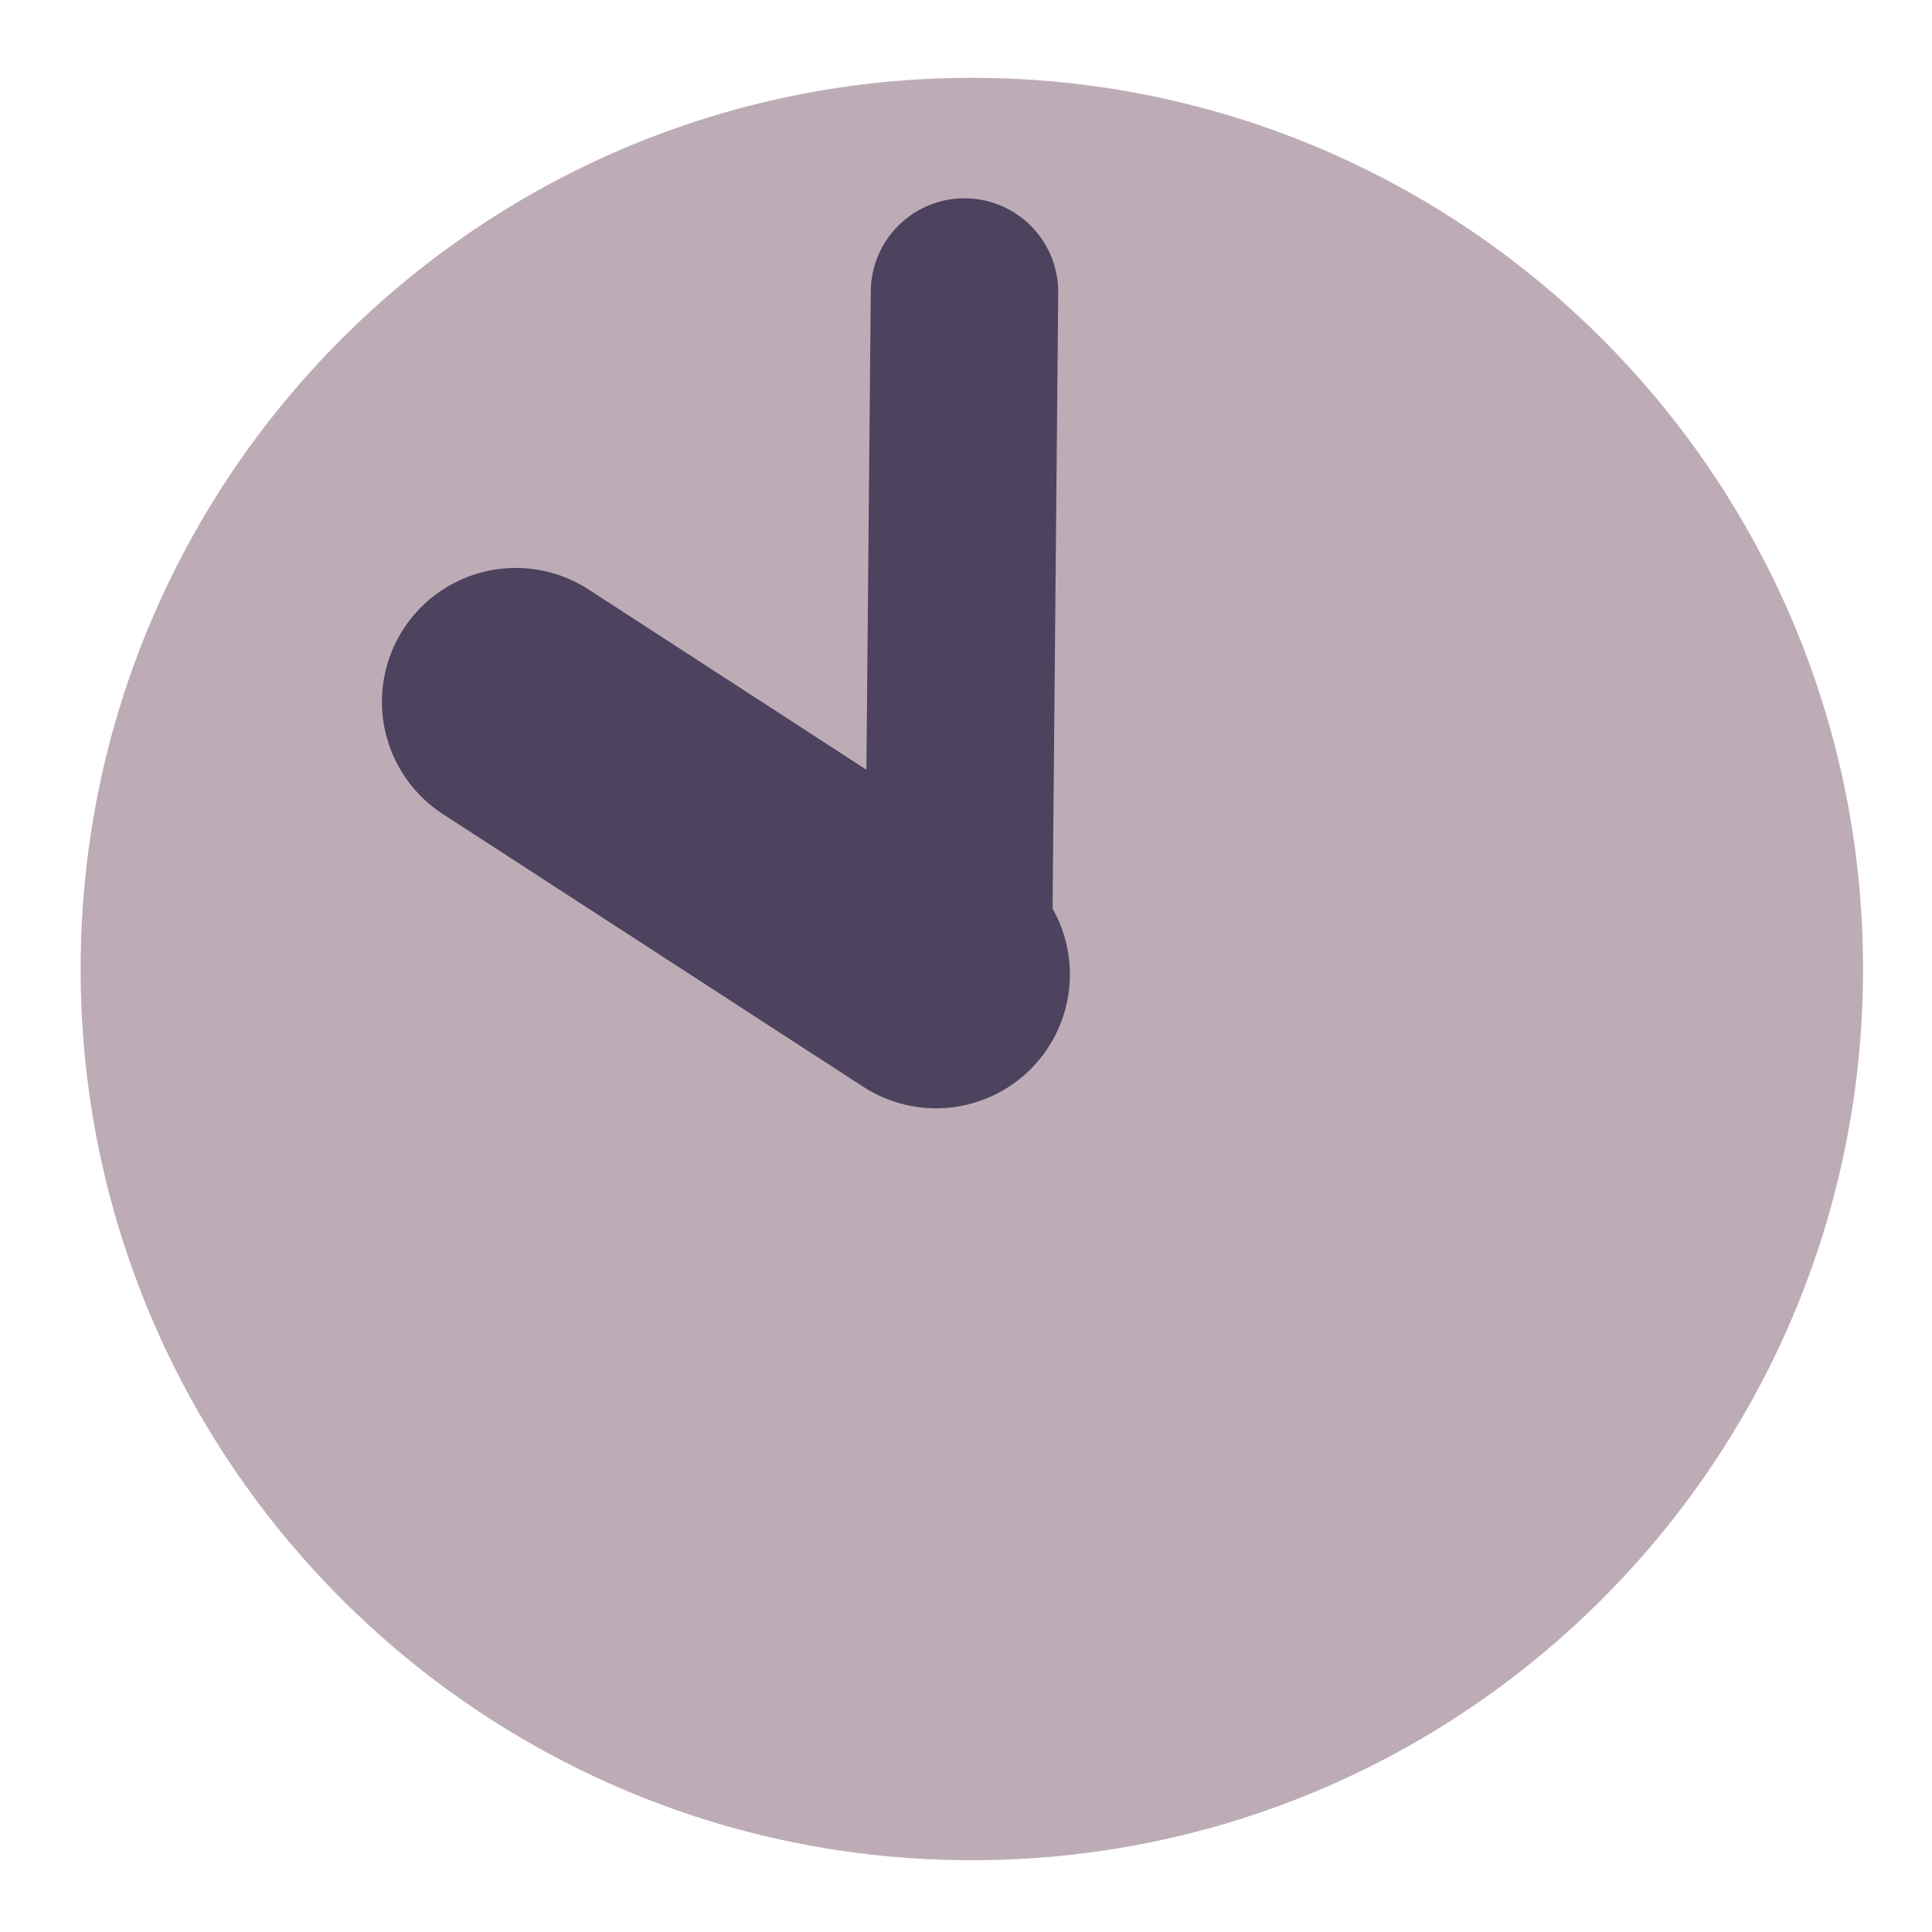 <svg xmlns="http://www.w3.org/2000/svg" viewBox="0 0 12 12" width="12" height="12" preserveAspectRatio="xMidYMid meet" style="width: 100%; height: 100%; transform: translate3d(0px, 0px, 0px); content-visibility: visible;"><defs><clipPath id="__lottie_element_2380"><rect width="12" height="12" x="0" y="0"></rect></clipPath></defs><g clip-path="url(#__lottie_element_2380)"><g transform="matrix(0.333,0,0,0.333,-71.935,-24.505)" opacity="1" style="display: block;"><g opacity="1" transform="matrix(1,0,0,1,234.148,91.663)"><path fill="rgb(189,172,182)" fill-opacity="1" d=" M16.623,0 C16.623,-9.181 9.181,-16.623 0,-16.623 C-9.18,-16.623 -16.623,-9.181 -16.623,0 C-16.623,9.18 -9.18,16.623 0,16.623 C9.181,16.623 16.623,9.18 16.623,0z"></path></g></g><g transform="matrix(0.181,-0.279,0.279,0.181,-62.141,54.789)" opacity="1" style="display: block;"><g opacity="1" transform="matrix(1,0,0,1,0,0)"><path stroke-linecap="round" stroke-linejoin="round" fill-opacity="0" stroke="rgb(77,67,95)" stroke-opacity="1" stroke-width="5" d=" M234.149,91.663 C234.149,91.663 234.149,82.307 234.149,82.307"></path></g></g><g transform="matrix(-0.135,-0.304,0.304,-0.135,9.695,89.762)" opacity="1" style="display: block;"><g opacity="1" transform="matrix(1,0,0,1,240.159,94.398)"><path stroke-linecap="round" stroke-linejoin="round" fill-opacity="0" stroke="rgb(77,67,95)" stroke-opacity="1" stroke-width="3.5" d=" M-6.01,-2.735 C-6.01,-2.735 6.01,2.735 6.01,2.735"></path></g></g></g></svg>